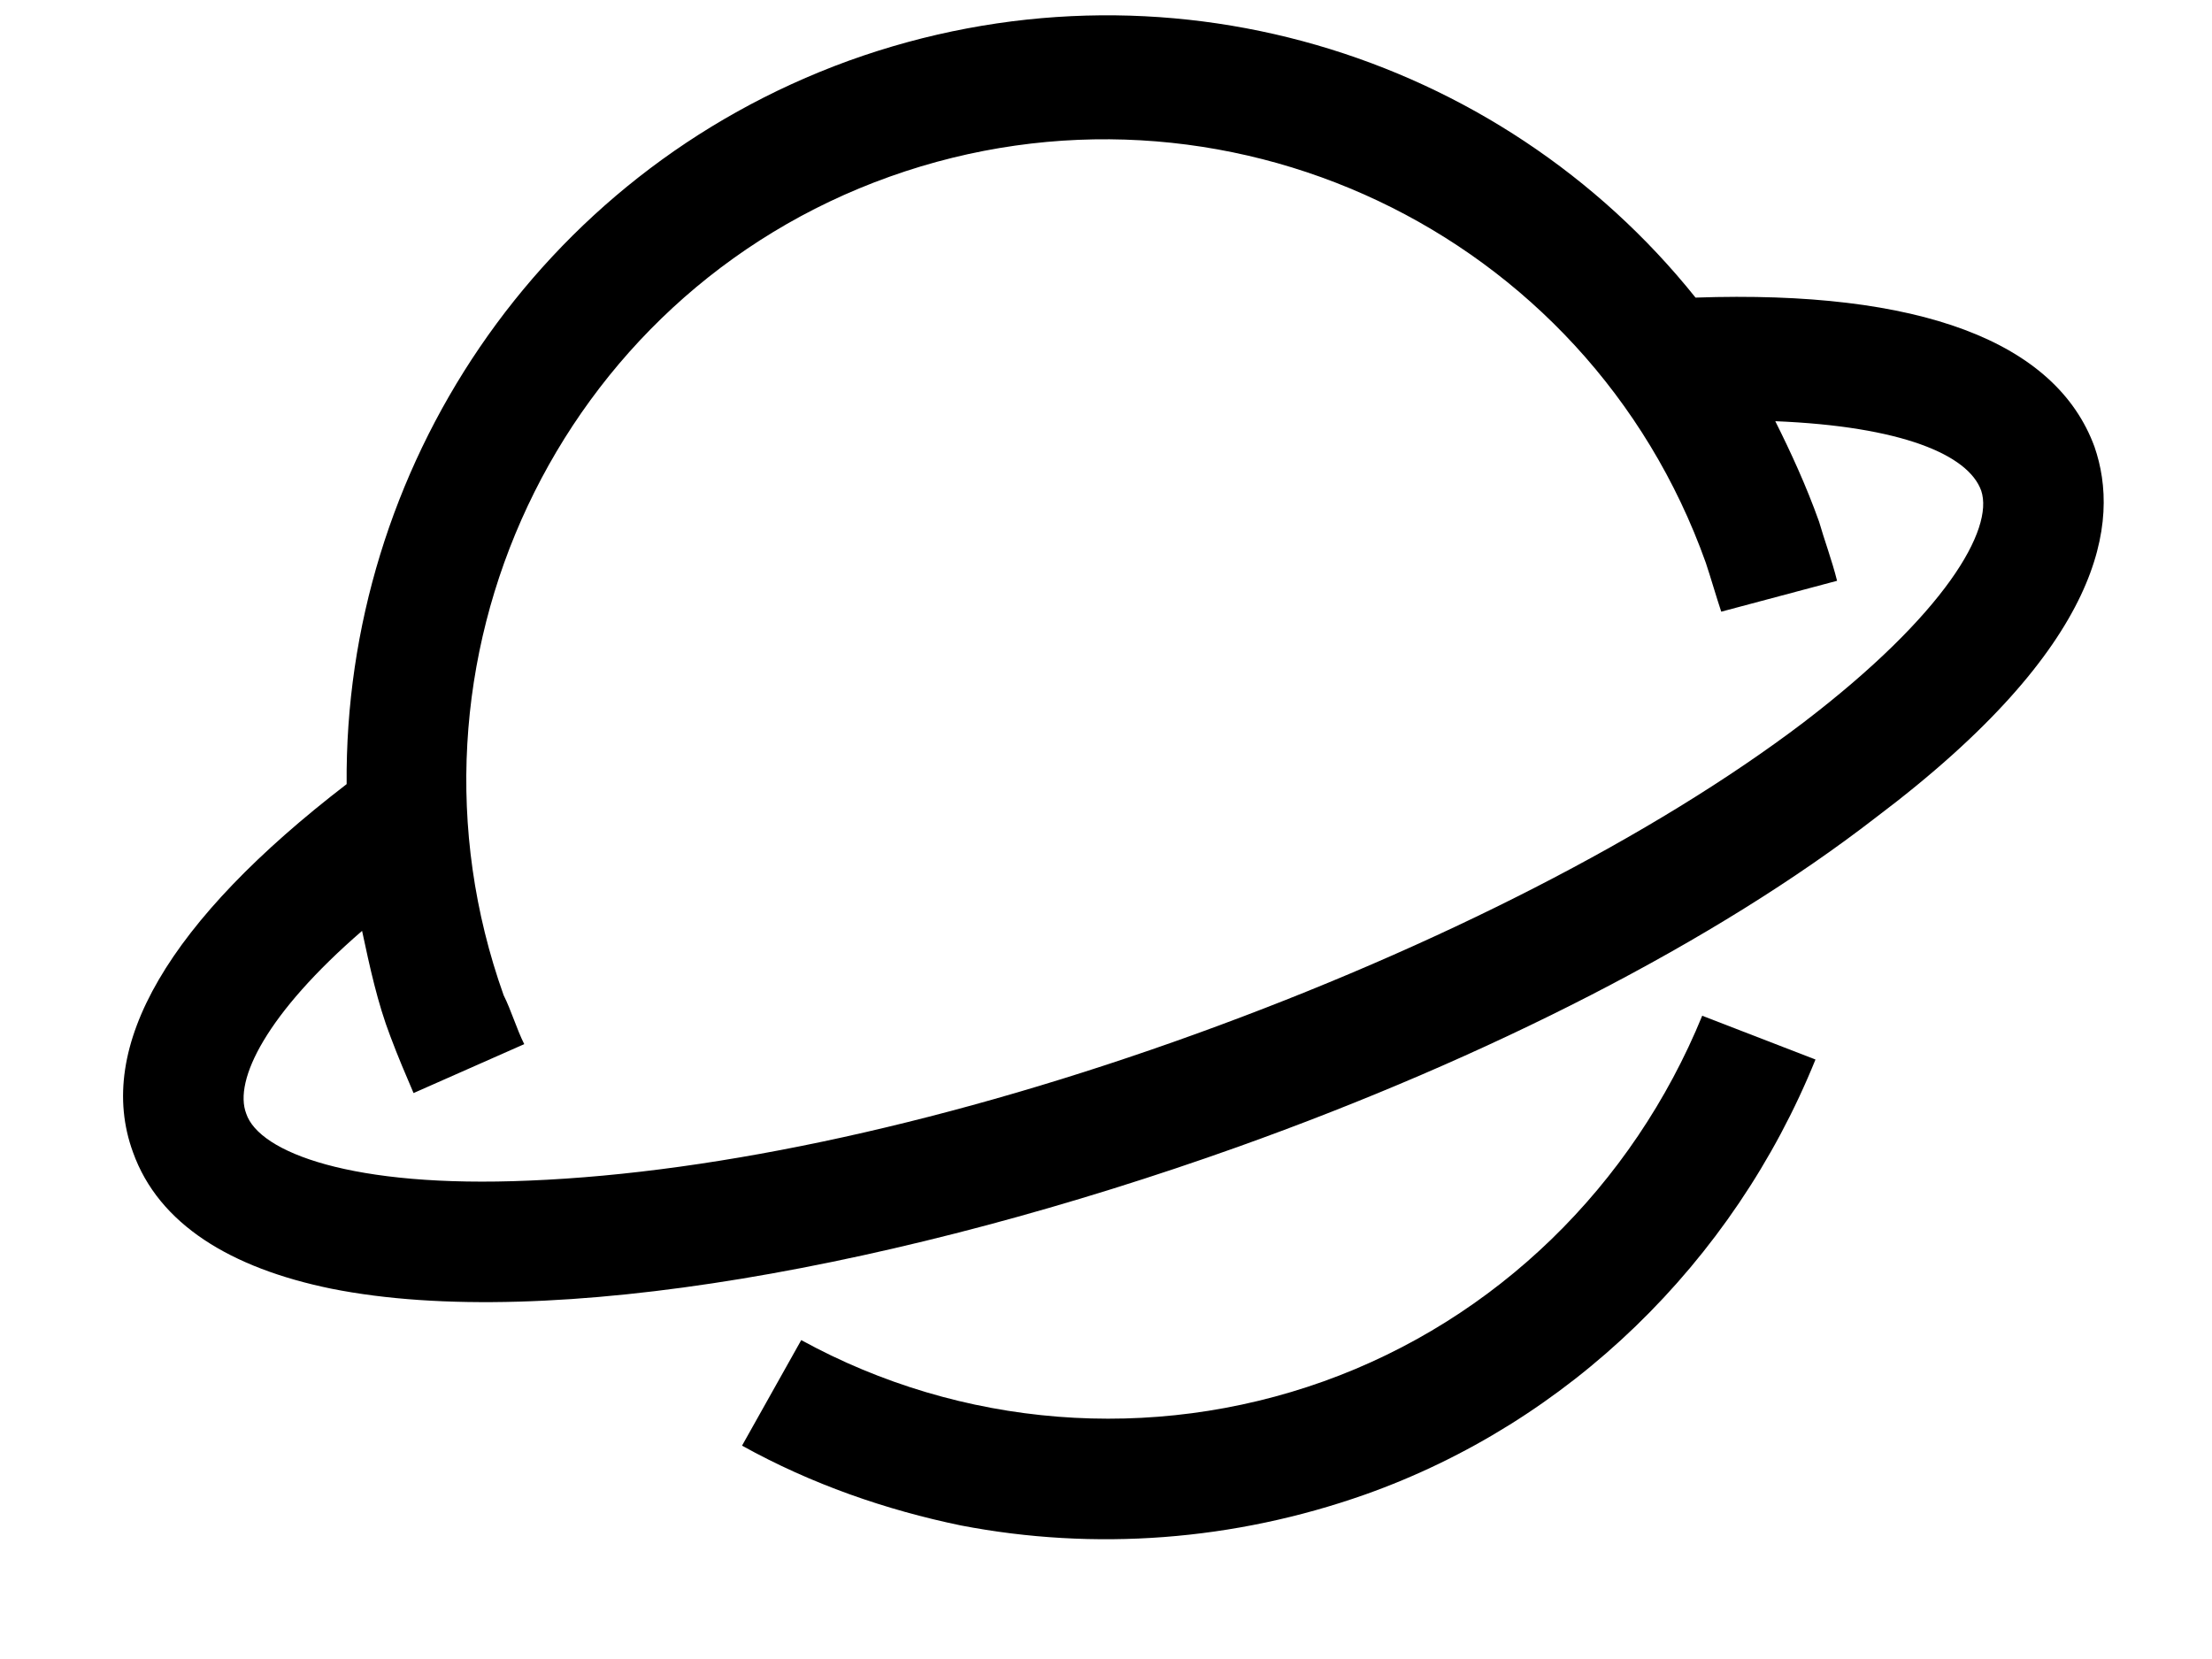 <svg xmlns="http://www.w3.org/2000/svg" xmlns:xlink="http://www.w3.org/1999/xlink" version="1.1" width="640" height="480" viewBox="0 0 640 480" xml:space="preserve">
<desc>Created with Fabric.js 3.6.6</desc>
<defs>
</defs>
<g transform="matrix(1.33 0 0 1.33 117.95 -333.87)">
<path style="stroke: none; stroke-width: 1; stroke-dasharray: none; stroke-linecap: butt; stroke-dashoffset: 0; stroke-linejoin: miter; stroke-miterlimit: 4; fill: rgb(0,0,0); fill-rule: nonzero; opacity: 1;" transform=" translate(-111.72, -69.16)" d="m 84.559 63.84 c 2.801 -15.121 17.359 -24.641 32.48 -21.84 c 15.121 2.801 24.641 17.359 21.84 32.48 c -2.801 15.121 -17.359 24.641 -32.48 21.84 c -15.117 -2.801 -24.637 -17.359 -21.84 -32.48 z" stroke-linecap="round"/>
</g>
<g transform="matrix(1.33 0 0 1.33 761.61 -159.14)">
<path style="stroke: none; stroke-width: 1; stroke-dasharray: none; stroke-linecap: butt; stroke-dashoffset: 0; stroke-linejoin: miter; stroke-miterlimit: 4; fill: rgb(0,0,0); fill-rule: nonzero; opacity: 1;" transform=" translate(-594.44, -200.2)" d="m 615.44 204.4 c -2.238 11.762 -13.441 19.039 -25.199 16.801 c -11.762 -2.238 -19.039 -14 -16.801 -25.199 c 2.238 -11.762 13.441 -19.039 25.199 -16.801 c 11.758 2.242 19.039 13.441 16.801 25.199 z" stroke-linecap="round"/>
</g>
<g transform="matrix(1 0 0 1 322.14 224.89)">
<g style="">
		<g transform="matrix(1.33 0 0 1.33 0 -34.3)">
<path style="stroke: none; stroke-width: 1; stroke-dasharray: none; stroke-linecap: butt; stroke-dashoffset: 0; stroke-linejoin: miter; stroke-miterlimit: 4; fill: rgb(0,0,0); fill-rule: nonzero; opacity: 1;" transform=" translate(-306.24, -224.16)" d="m 519.68 178.08 c -8.398 -22.961 -38.078 -34.16 -86.801 -32.48 c -42.559 -53.199 -115.92 -76.16 -184.24 -51.52 c -67.762 24.641 -109.76 89.039 -109.2 157.36 c -38.641 29.68 -54.879 57.121 -46.48 80.078 c 5.602 15.68 21.281 25.199 43.121 29.68 c 47.602 9.52 124.88 -5.039 197.12 -30.801 c 54.879 -19.602 104.16 -44.801 138.88 -71.68 c 49.84 -37.516 53.199 -64.395 47.598 -80.637 z m -63.281 59.922 c -32.48 24.641 -79.52 48.719 -132.16 67.762 c -52.641 19.039 -103.6 30.238 -145.04 31.922 c -38.641 1.68 -58.801 -6.16 -61.602 -14.559 c -2.801 -7.281 4.481 -21.84 25.199 -39.762 c 1.68 7.84 3.359 15.68 6.16 22.961 c 1.68 4.481 3.359 8.398 5.039 12.32 l 24.078 -10.641 c -1.68 -3.359 -2.801 -7.281 -4.481 -10.641 c -25.762 -72.238 11.762 -152.32 84 -178.08 c 72.238 -25.762 151.76 11.762 177.52 84 c 1.121 3.359 2.238 7.281 3.359 10.641 l 25.199 -6.719 c -1.121 -4.481 -2.801 -8.961 -3.922 -12.879 c -2.801 -7.84 -6.16 -15.121 -9.52 -21.84 c 27.441 1.121 42 7.281 44.801 15.121 c 2.809 8.391 -7.832 26.871 -38.633 50.391 z" stroke-linecap="round"/>
</g>
		<g transform="matrix(1.33 0 0 1.33 47.85 144.73)">
<path style="stroke: none; stroke-width: 1; stroke-dasharray: none; stroke-linecap: butt; stroke-dashoffset: 0; stroke-linejoin: miter; stroke-miterlimit: 4; fill: rgb(0,0,0); fill-rule: nonzero; opacity: 1;" transform=" translate(-341.88, -358.22)" d="m 360.64 405.44 c -28.559 10.078 -58.801 12.32 -87.922 6.719 c -16.238 -3.359 -32.48 -8.961 -47.602 -17.359 l 12.879 -22.961 c 34.719 19.039 76.16 22.398 113.68 8.961 c 37.52 -13.441 67.199 -42.559 82.32 -79.52 l 24.641 9.52 c -17.918 44.238 -53.758 78.961 -97.996 94.641 z" stroke-linecap="round"/>
</g>
</g>
</g>
</svg>